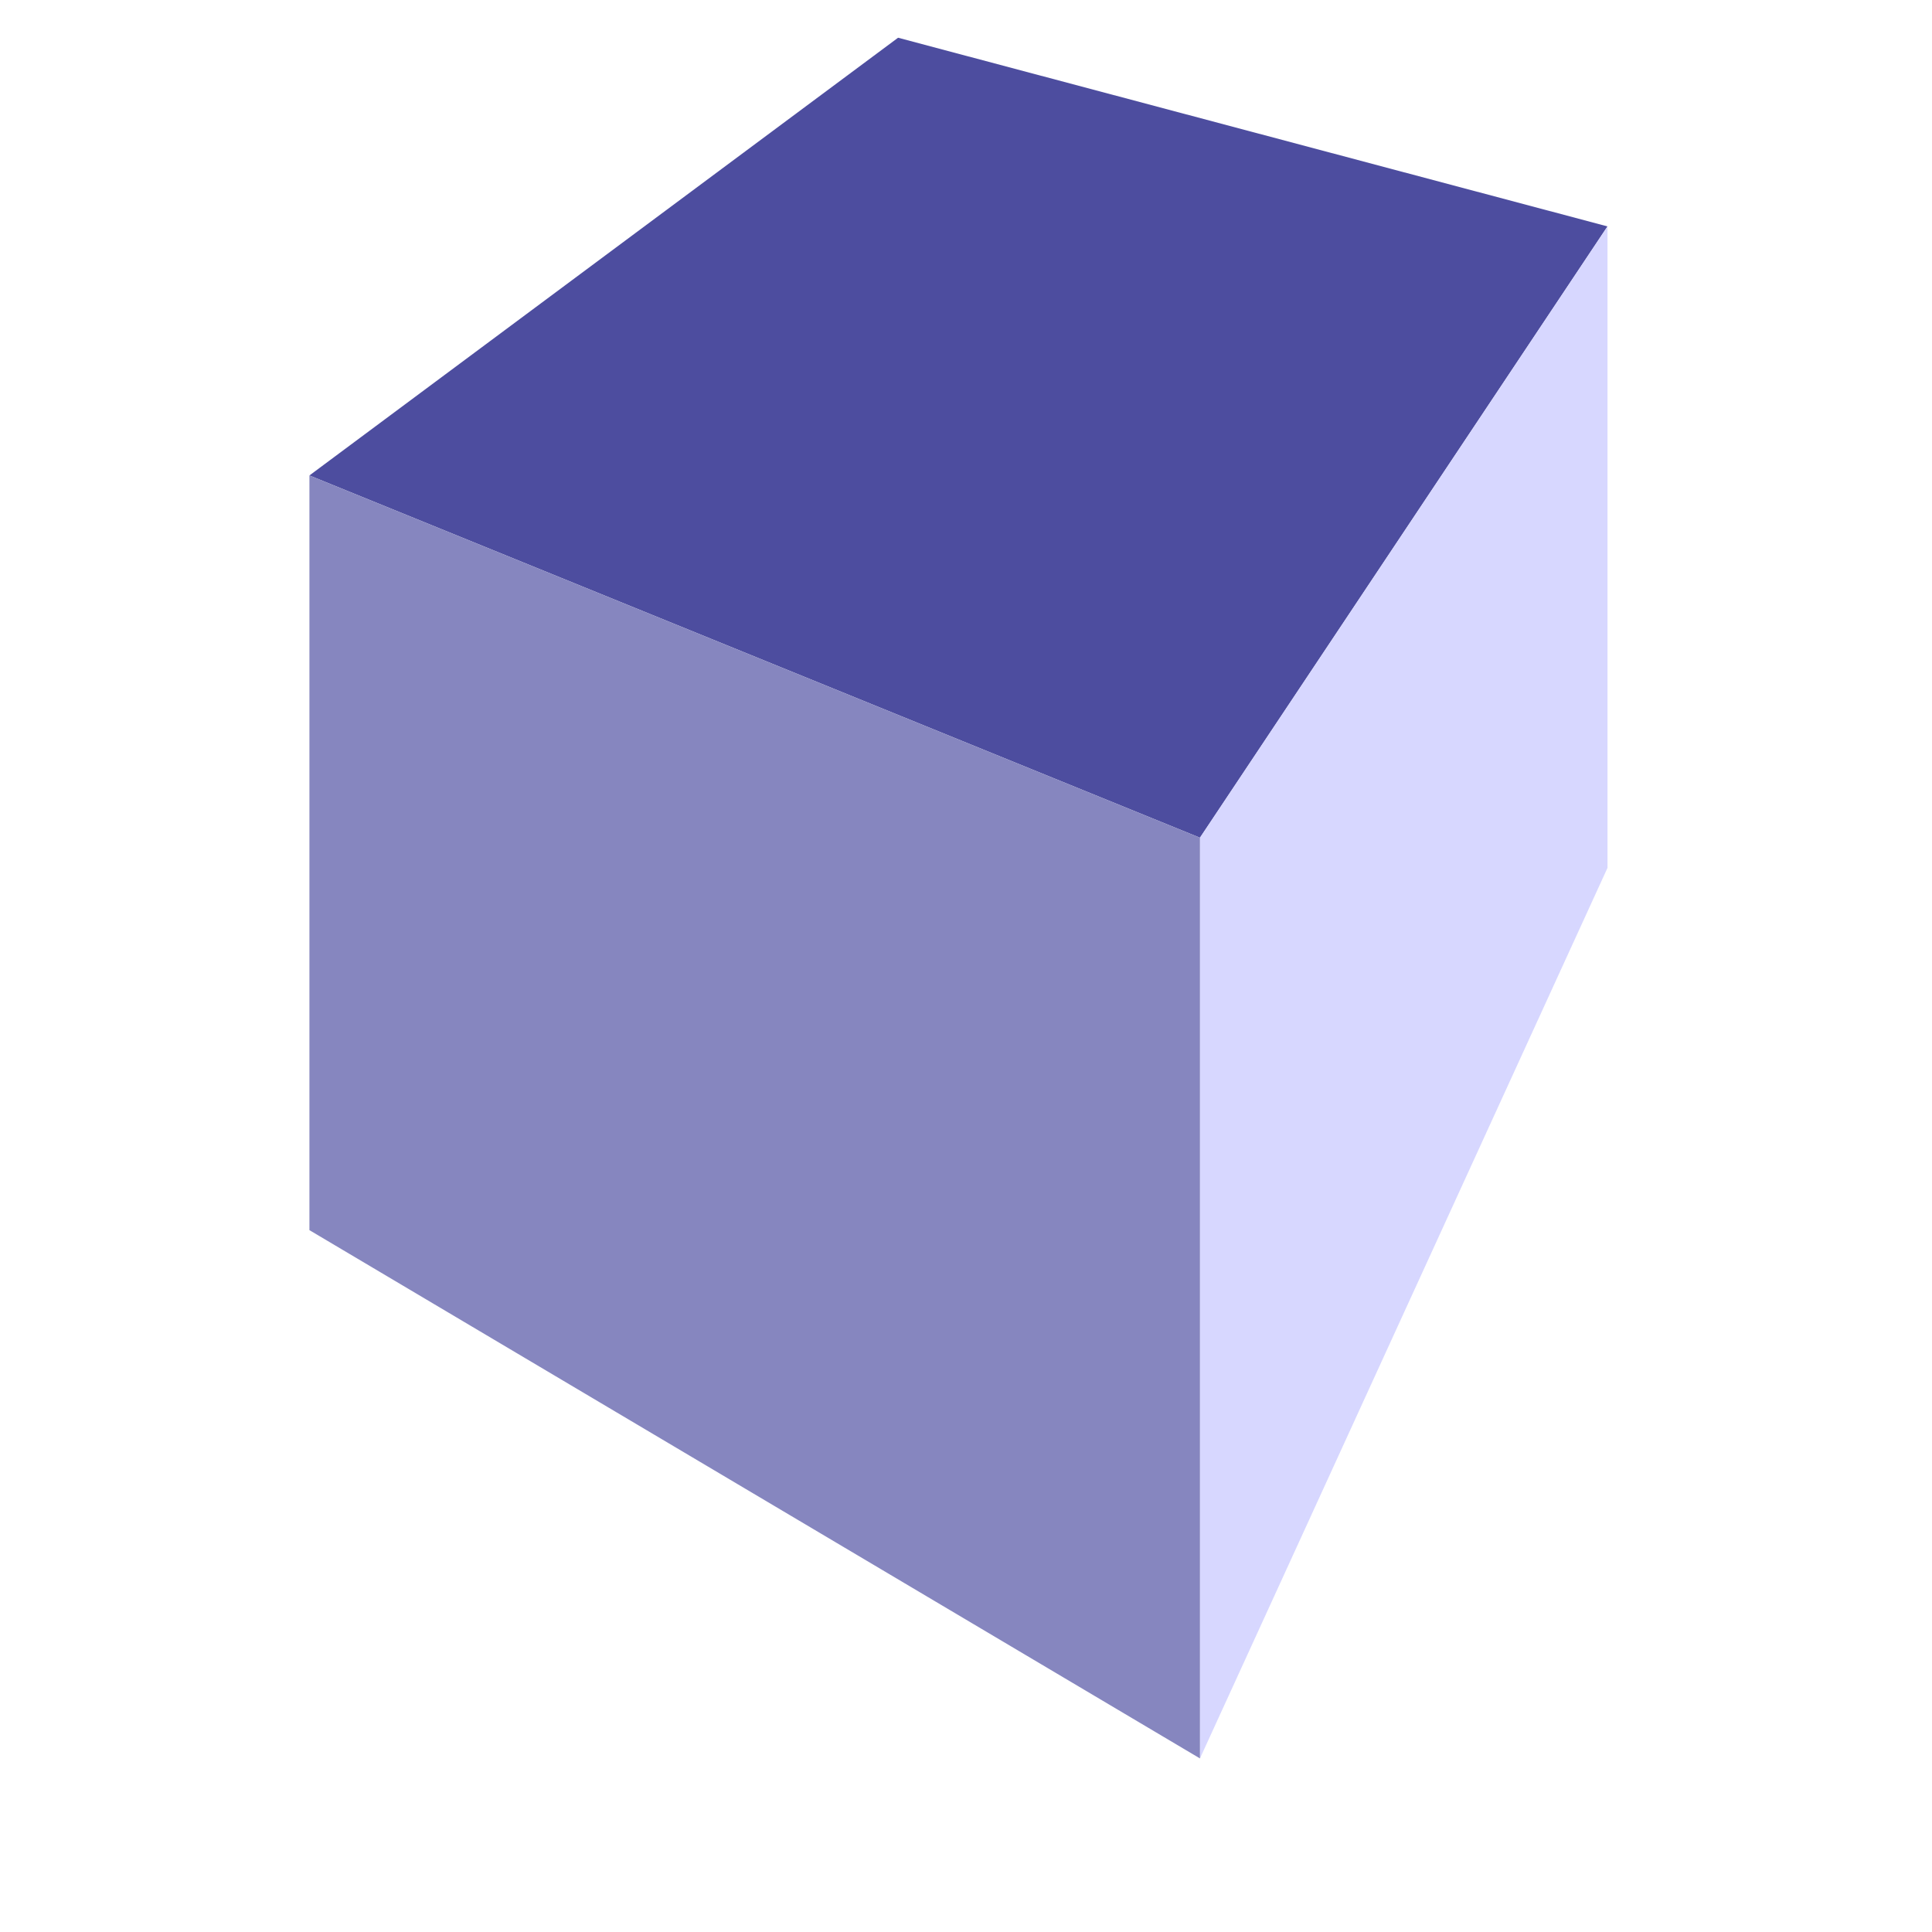 <svg version="1.1" viewBox="0 0 256 256" xmlns="http://www.w3.org/2000/svg">
 <g fill-rule="evenodd" stroke-linecap="square">
  <path d="m41 63 118 48 54-81-94-25z" points="159.245,111.065 213.517,30.177 119.446,5.521 41.351,63.014 " fill="#4d4d9f"/>
  <path d="m159 111v122l54-118v-85z" points="159.245,233.3 213.517,115.305 213.517,30.177 159.245,111.065 " fill="#d7d7ff"/>
  <path d="m41 63 118 48v122l-118-70z" points="159.245,111.065 159.245,233.3 41.351,163.206 41.351,63.014 " fill="#8686bf"/>
 </g>
</svg>

